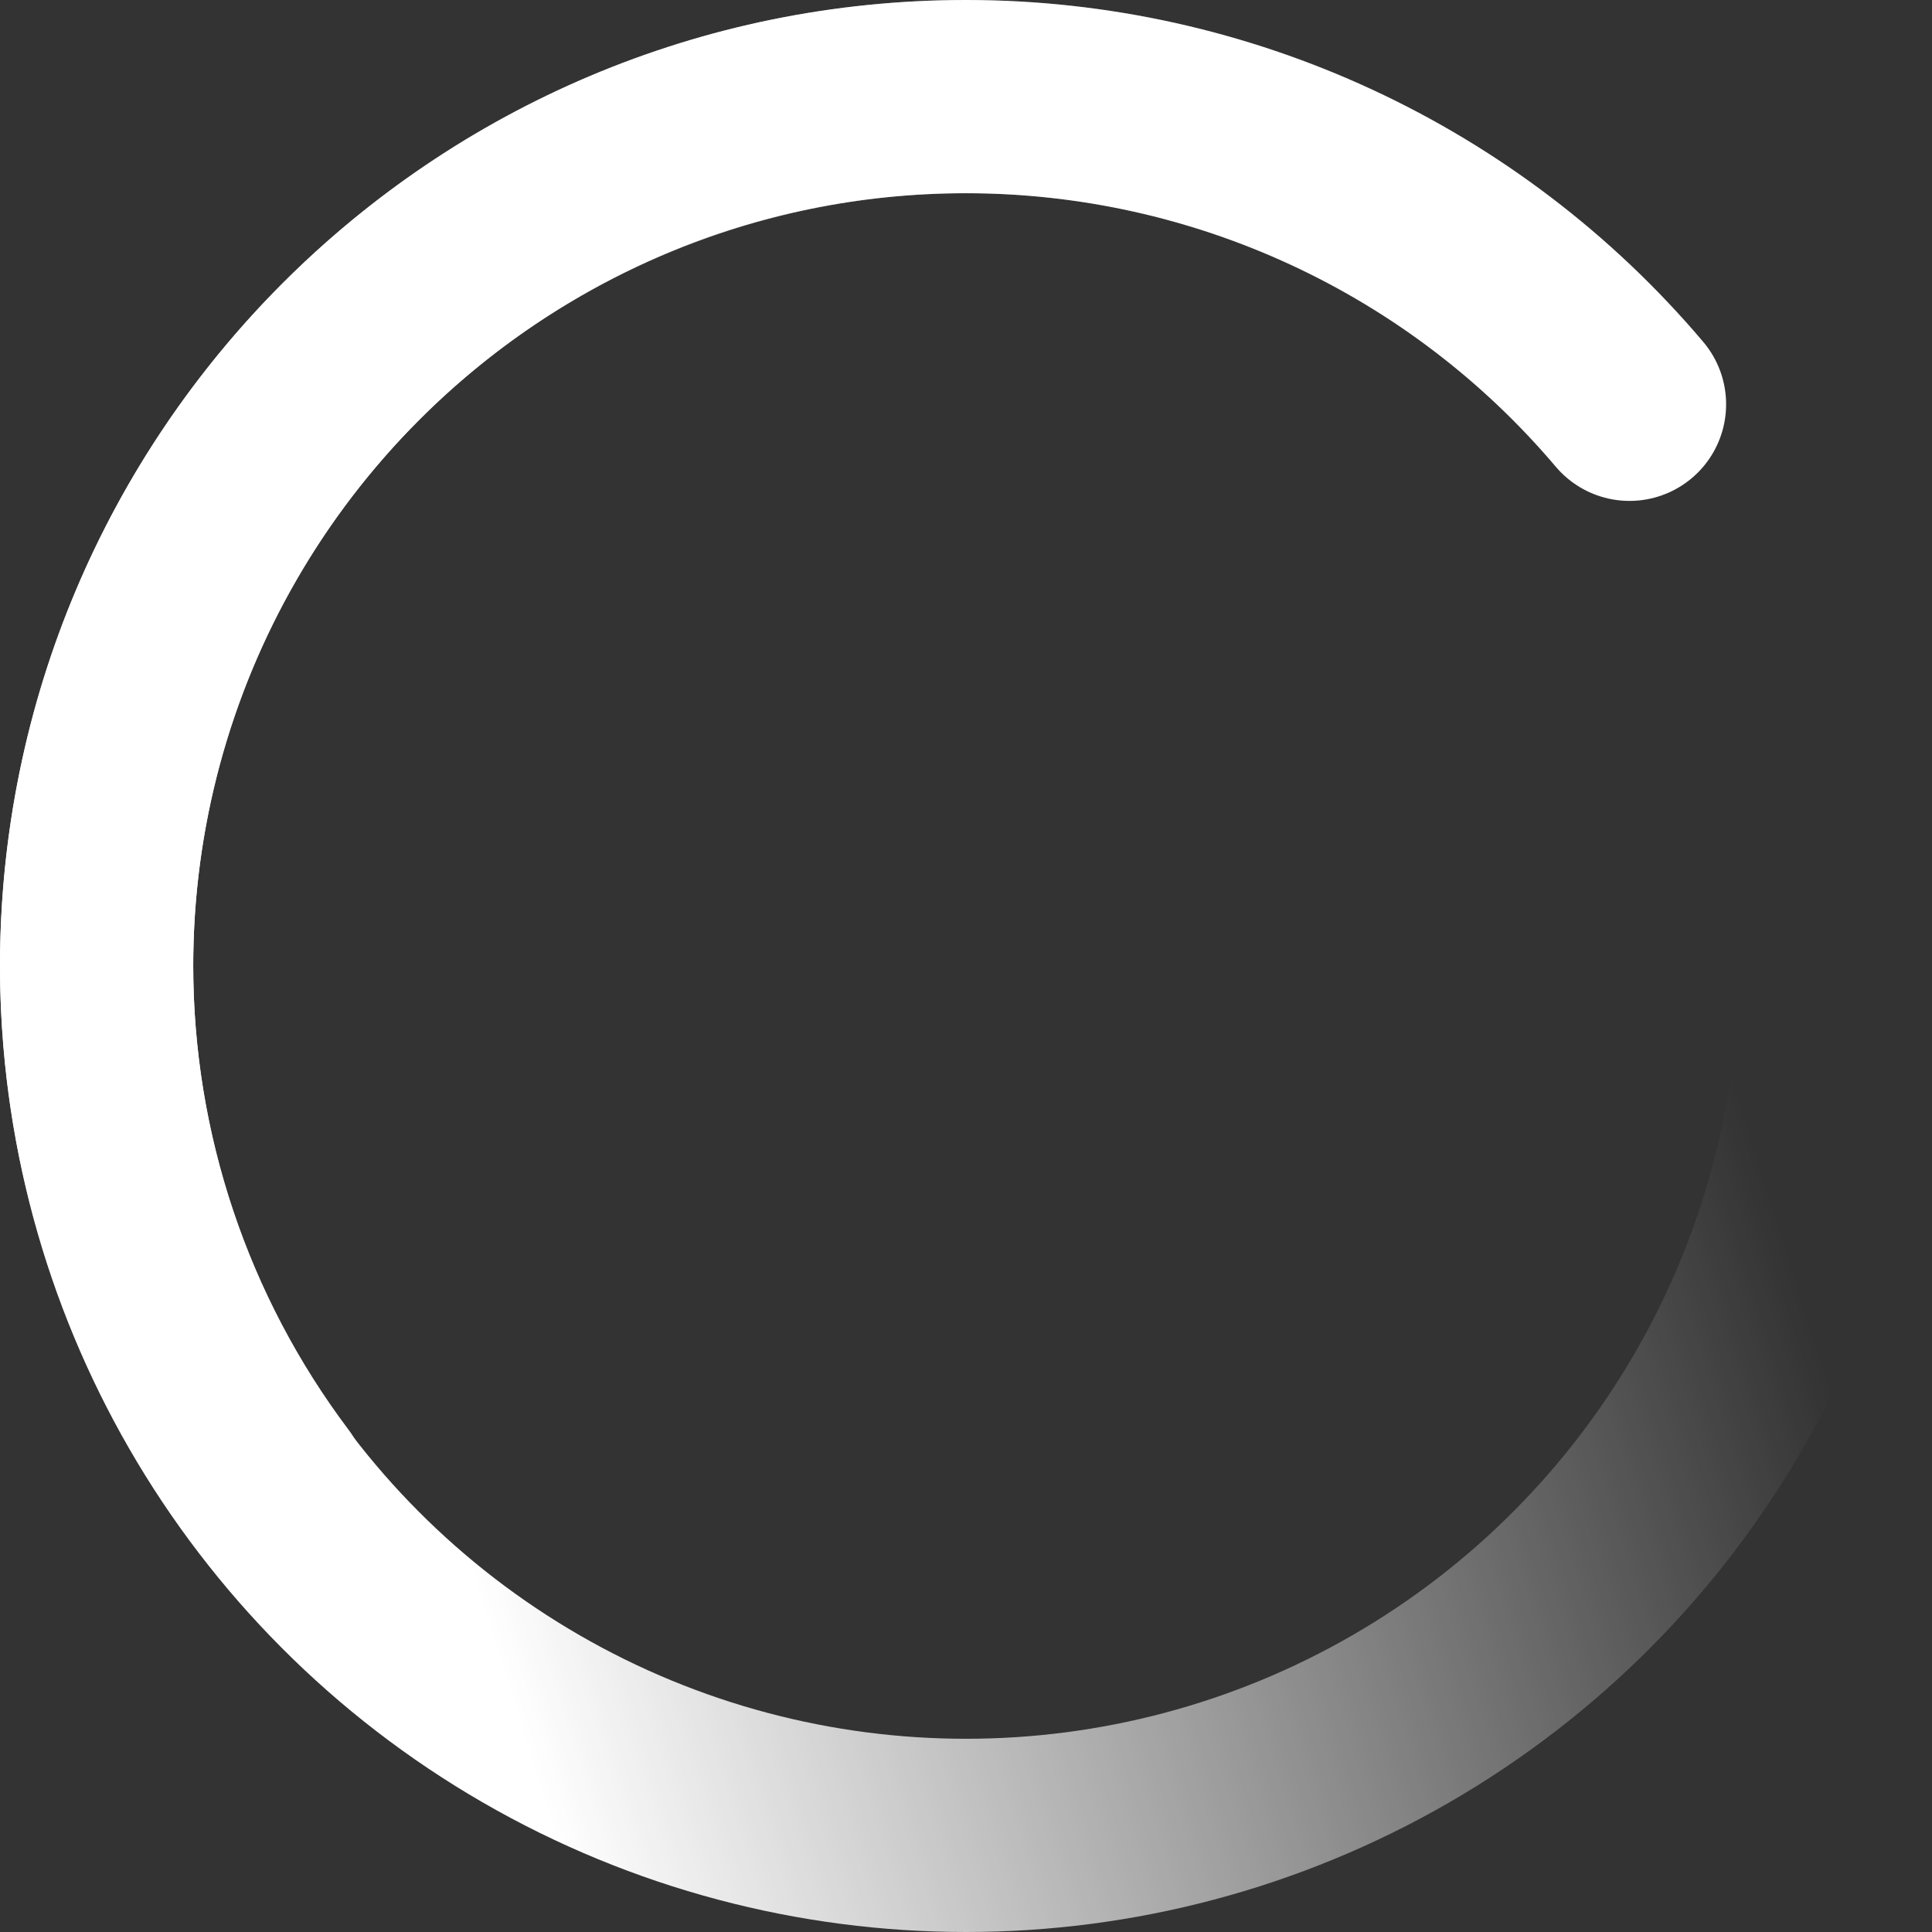 <?xml version="1.0" encoding="UTF-8" standalone="no"?>
<!-- Created with Inkscape (http://www.inkscape.org/) -->

<svg
   width="1024"
   height="1024"
   viewBox="0 0 270.933 270.933"
   version="1.1"
   id="svg5"
   inkscape:version="1.2 (dc2aedaf03, 2022-05-15)"
   sodipodi:docname="LoadingCircle.svg"
   inkscape:export-filename="..\..\..\..\..\Desktop\LoadingCircle.png"
   inkscape:export-xdpi="96"
   inkscape:export-ydpi="96"
   xmlns:inkscape="http://www.inkscape.org/namespaces/inkscape"
   xmlns:sodipodi="http://sodipodi.sourceforge.net/DTD/sodipodi-0.dtd"
   xmlns:xlink="http://www.w3.org/1999/xlink"
   xmlns="http://www.w3.org/2000/svg"
   xmlns:svg="http://www.w3.org/2000/svg">
  <rect x="0" y="0" width="270.933" height="270.933" fill="#333333" stroke="none"/>
  <sodipodi:namedview
     id="namedview7"
     pagecolor="#ff8383"
     bordercolor="#666666"
     borderopacity="1.0"
     inkscape:showpageshadow="2"
     inkscape:pageopacity="0"
     inkscape:pagecheckerboard="0"
     inkscape:deskcolor="#d1d1d1"
     inkscape:document-units="mm"
     showgrid="false"
     inkscape:zoom="0.23874278"
     inkscape:cx="-728.81785"
     inkscape:cy="276.44815"
     inkscape:window-width="1920"
     inkscape:window-height="1009"
     inkscape:window-x="-8"
     inkscape:window-y="-8"
     inkscape:window-maximized="1"
     inkscape:current-layer="layer1" />
  <defs
     id="defs2">
    <linearGradient
       inkscape:collect="always"
       id="linearGradient926">
      <stop
         style="stop-color:#ffffff;stop-opacity:1;"
         offset="0"
         id="stop922" />
      <stop
         style="stop-color:#ffffff;stop-opacity:0;"
         offset="1"
         id="stop924" />
    </linearGradient>
    <linearGradient
       inkscape:collect="always"
       xlink:href="#linearGradient926"
       id="linearGradient1658"
       x1="55.399"
       y1="156.004"
       x2="222.301"
       y2="103.49"
       gradientUnits="userSpaceOnUse"
       gradientTransform="matrix(1.084,0,0,1.084,-12.277,-6.872)" />
  </defs>
  <g
     inkscape:label="Layer 1"
     inkscape:groupmode="layer"
     id="layer1">
    <ellipse
       style="fill:none;fill-rule:evenodd;stroke:url(#linearGradient1658);stroke-width:27.096;stroke-linecap:round;stroke-linejoin:round;stroke-miterlimit:5"
       id="path234"
       cy="135.467"
       cx="135.467"
       rx="121.918"
       ry="121.918" />
    <path
       id="circle3275"
       style="opacity:1;fill:none;fill-rule:evenodd;stroke:#ffffff;stroke-width:27.096;stroke-linecap:round;stroke-linejoin:round;stroke-miterlimit:5;stroke-opacity:1"
       d="M 38.05,208.641 C 22.176,187.545 13.577,161.867 13.548,135.467 13.548,68.133 68.133,13.548 135.467,13.548 c 35.85,0.003 69.882,15.785 93.045,43.148"
       sodipodi:nodetypes="cccc" />
  </g>
</svg>

